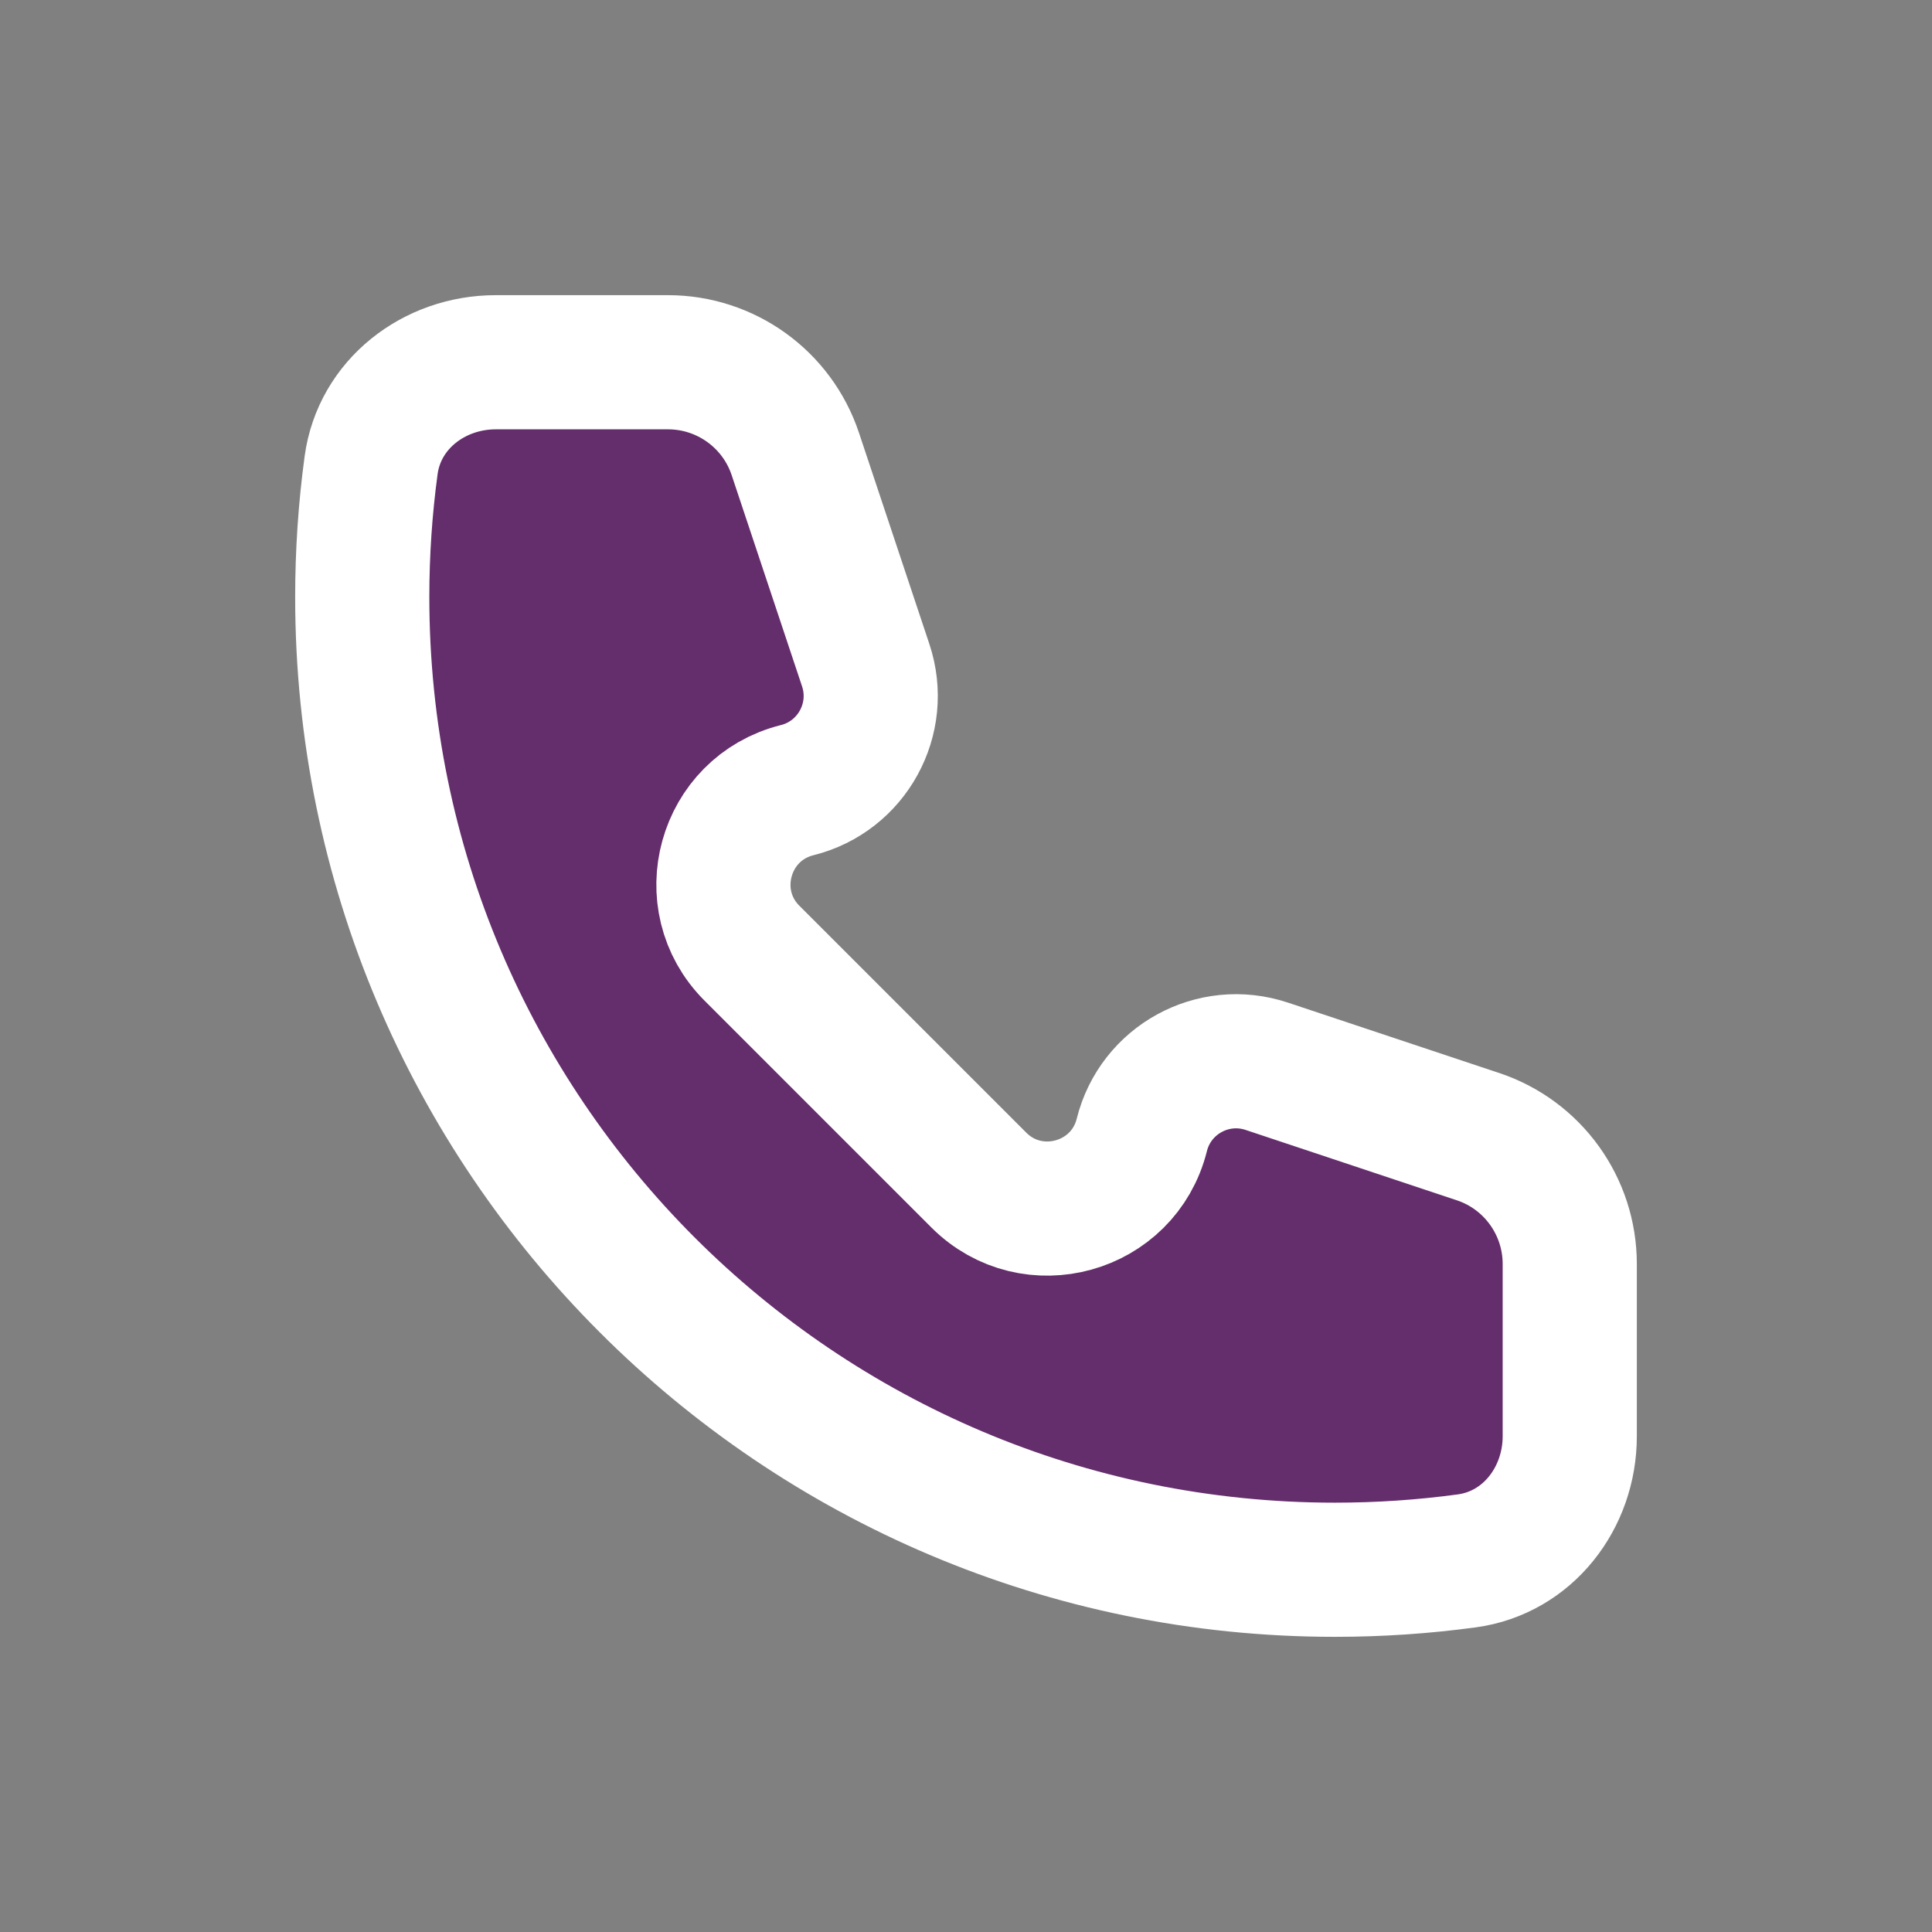 <!DOCTYPE svg PUBLIC "-//W3C//DTD SVG 1.1//EN" "http://www.w3.org/Graphics/SVG/1.1/DTD/svg11.dtd">

<!-- Uploaded to: SVG Repo, www.svgrepo.com, Transformed by: SVG Repo Mixer Tools -->
<svg width="64px" height="64px" viewBox="-2.4 -2.4 28.80 28.80" fill="#642d6b" xmlns="http://www.w3.org/2000/svg">

<rect x="-2.4" y="-2.4" width="28.80" height="28.80" fill="#808080" stroke="none"/>

<g id="SVGRepo_bgCarrier" stroke-width="0"/>

<g id="SVGRepo_tracerCarrier" stroke-linecap="round" stroke-linejoin="round" stroke="#642d6b" stroke-width="0.144"/>

<g id="SVGRepo_iconCarrier"> <path opacity="0.1" d="M3 6.5C3 14.508 9.492 21 17.5 21C18.166 21 18.822 20.955 19.464 20.868C20.375 20.745 21 19.929 21 19.01V16.442C21 15.581 20.449 14.816 19.633 14.544L16.484 13.495C15.684 13.228 14.825 13.699 14.621 14.518C14.348 15.61 12.987 15.987 12.191 15.191L8.809 11.809C8.013 11.013 8.39 9.653 9.482 9.379C10.301 9.175 10.772 8.316 10.505 7.516L9.456 4.368C9.184 3.551 8.419 3 7.558 3H4.99C4.071 3 3.255 3.625 3.132 4.536C3.045 5.178 3 5.834 3 6.5Z" fill="#ffffff"/> <path d="M3 6.5C3 14.508 9.492 21 17.5 21C18.166 21 18.822 20.955 19.464 20.868C20.375 20.745 21 19.929 21 19.01V16.442C21 15.581 20.449 14.816 19.633 14.544L16.484 13.495C15.684 13.228 14.825 13.699 14.621 14.518C14.348 15.61 12.987 15.987 12.191 15.191L8.809 11.809C8.013 11.013 8.39 9.653 9.482 9.379C10.301 9.175 10.772 8.316 10.505 7.516L9.456 4.368C9.184 3.551 8.419 3 7.558 3H4.99C4.071 3 3.255 3.625 3.132 4.536C3.045 5.178 3 5.834 3 6.5Z" stroke="#ffffff" stroke-width="2" stroke-linejoin="round"/> </g>

</svg>